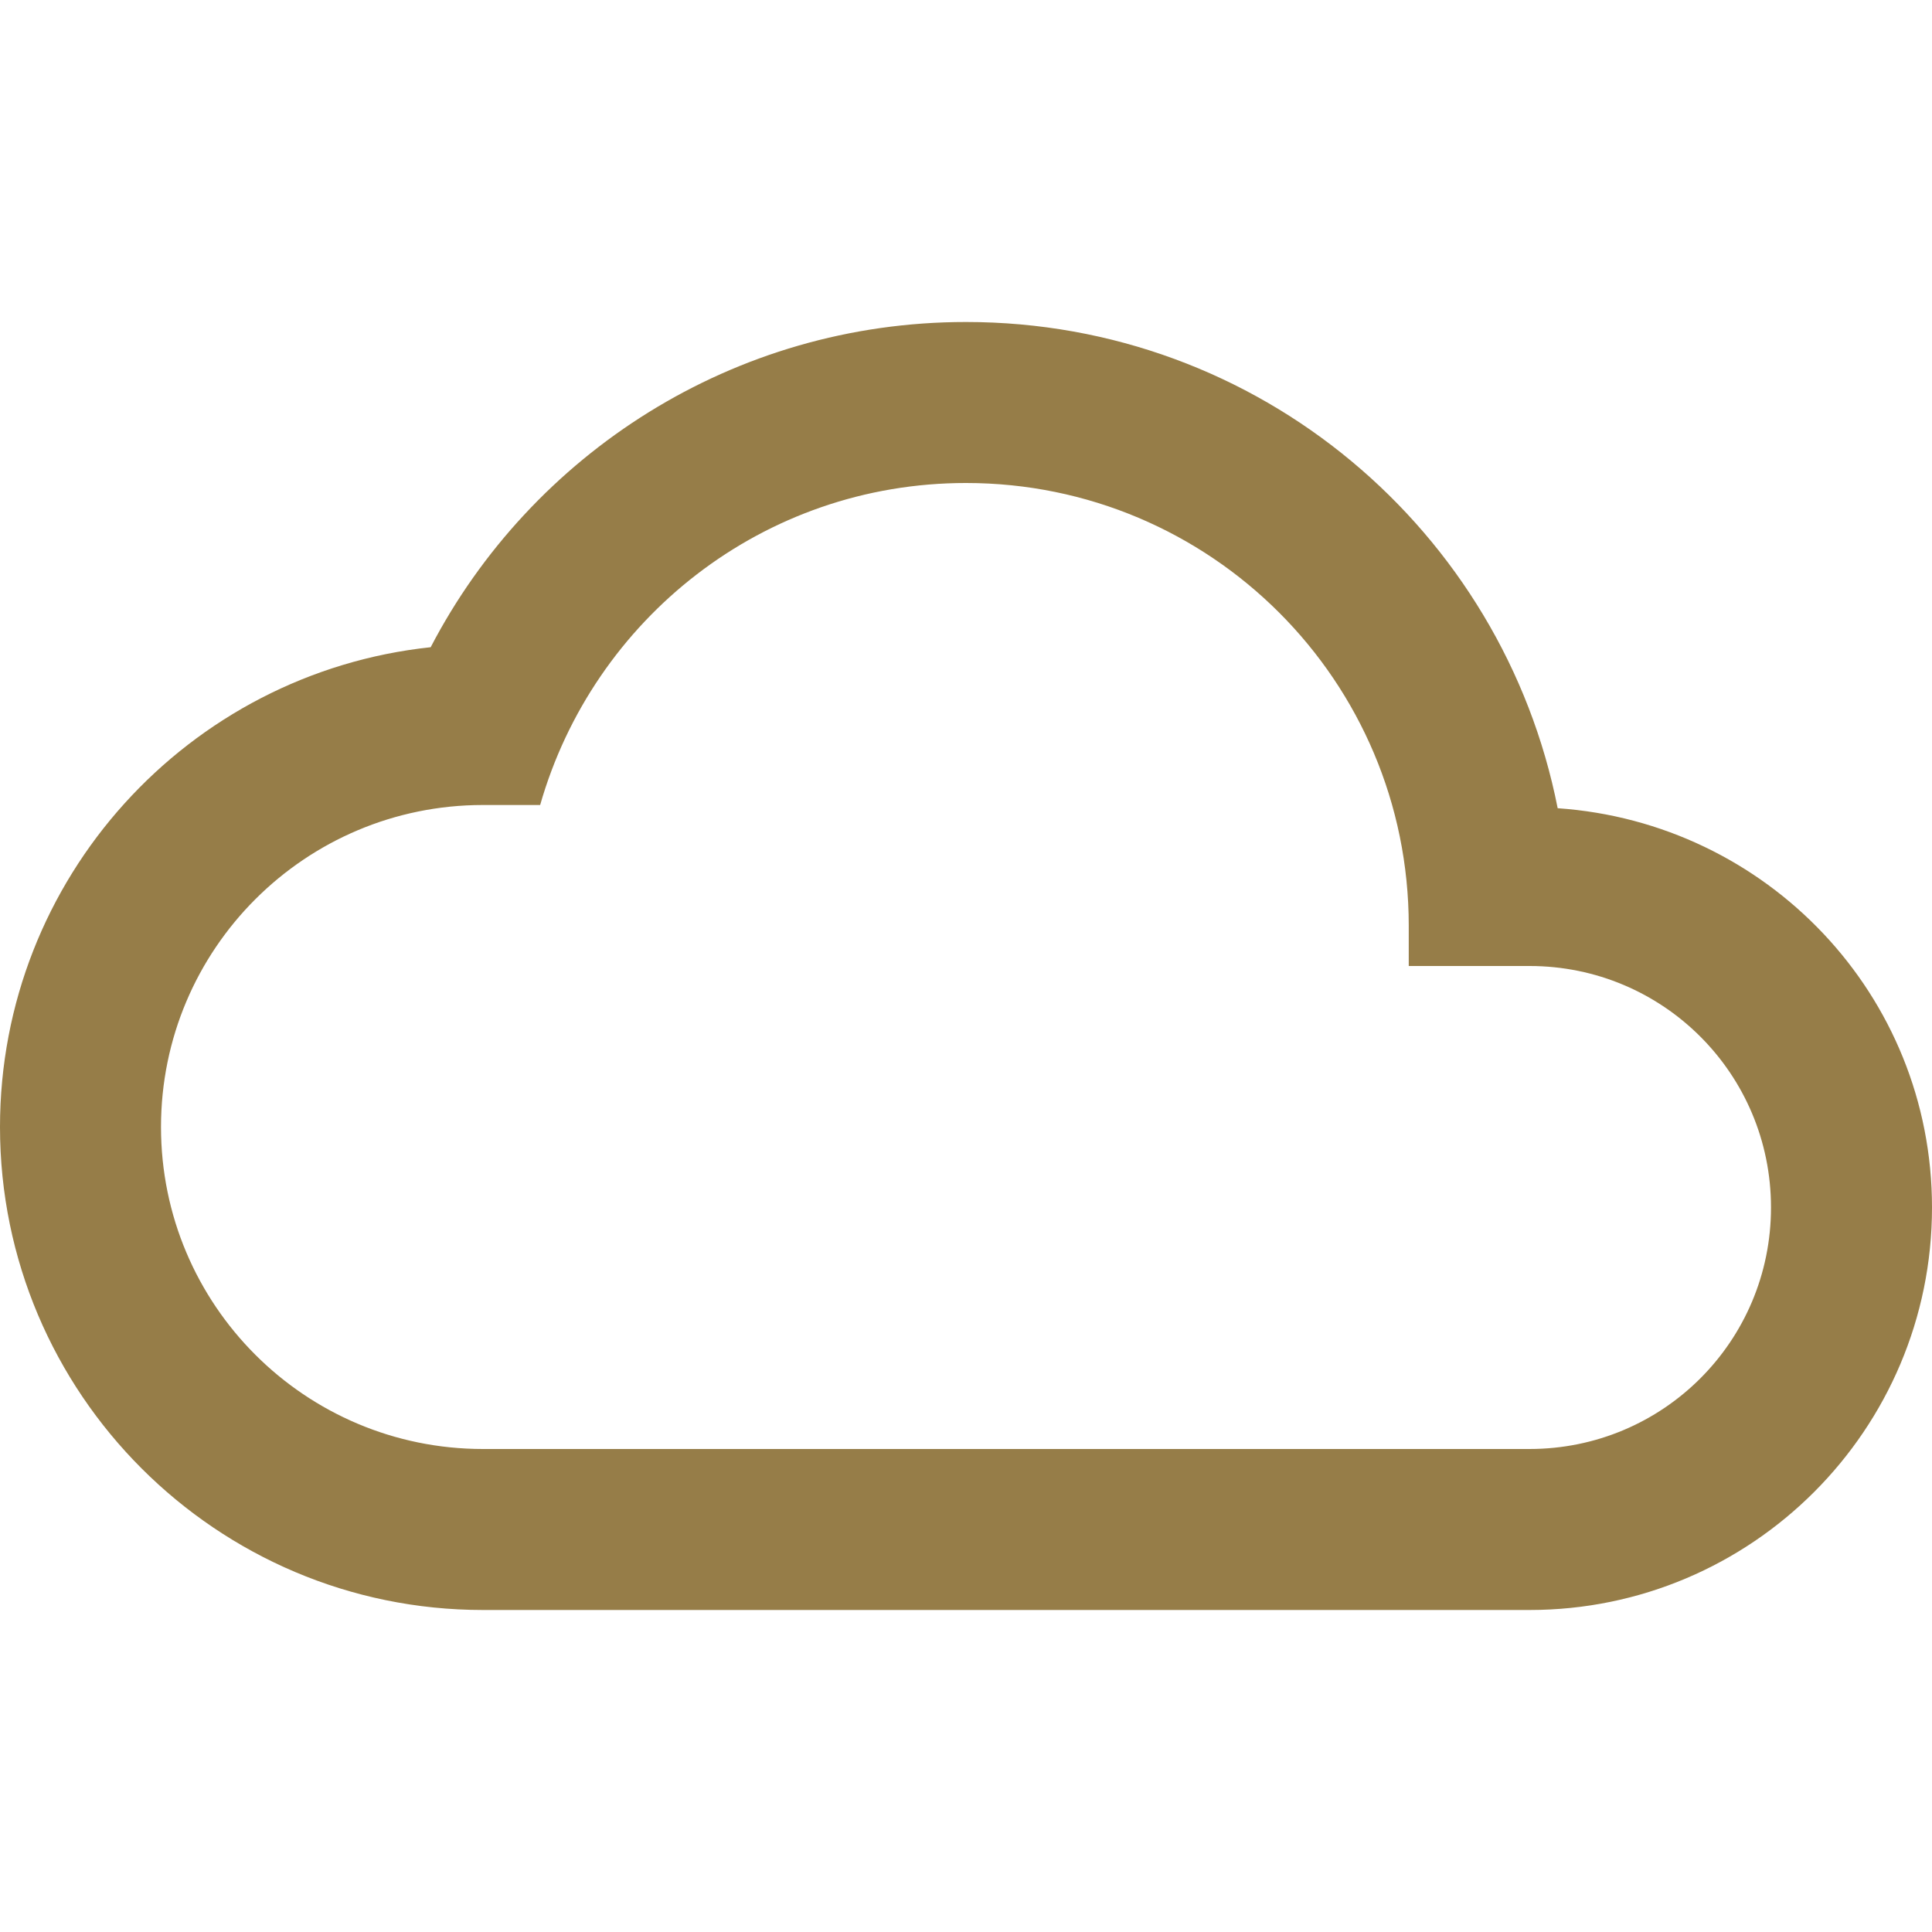 <?xml version="1.0" encoding="UTF-8" standalone="no"?>
<svg id="svg2" xmlns:rdf="http://www.w3.org/1999/02/22-rdf-syntax-ns#" xmlns="http://www.w3.org/2000/svg" height="48" width="48" version="1.1" xmlns:cc="http://creativecommons.org/ns#" xmlns:dc="http://purl.org/dc/elements/1.1/" viewBox="0 0 48 48" fill="#000000">

 <path id="path4" fill="none" d="M0,24h24v24h-24z"/>
 <path id="path6" fill="#967d48" d="M38.7,20.08c-1.36-6.9-7.42-12.08-14.7-12.08-5.78,0-10.8,3.28-13.3,8.08-6.02,0.64-10.7,5.74-10.7,11.92,0,6.62,5.38,12,12,12h26c5.52,0,10-4.48,10-10,0-5.28-4.1-9.56-9.3-9.92zm-0.7,15.92h-26c-4.42,0-8-3.58-8-8s3.58-8,8-8h1.42c1.32-4.62,5.54-8,10.58-8,6.08,0,11,4.92,11,11v1h3c3.32,0,6,2.68,6,6s-2.68,6-6,6z"/>
</svg>
